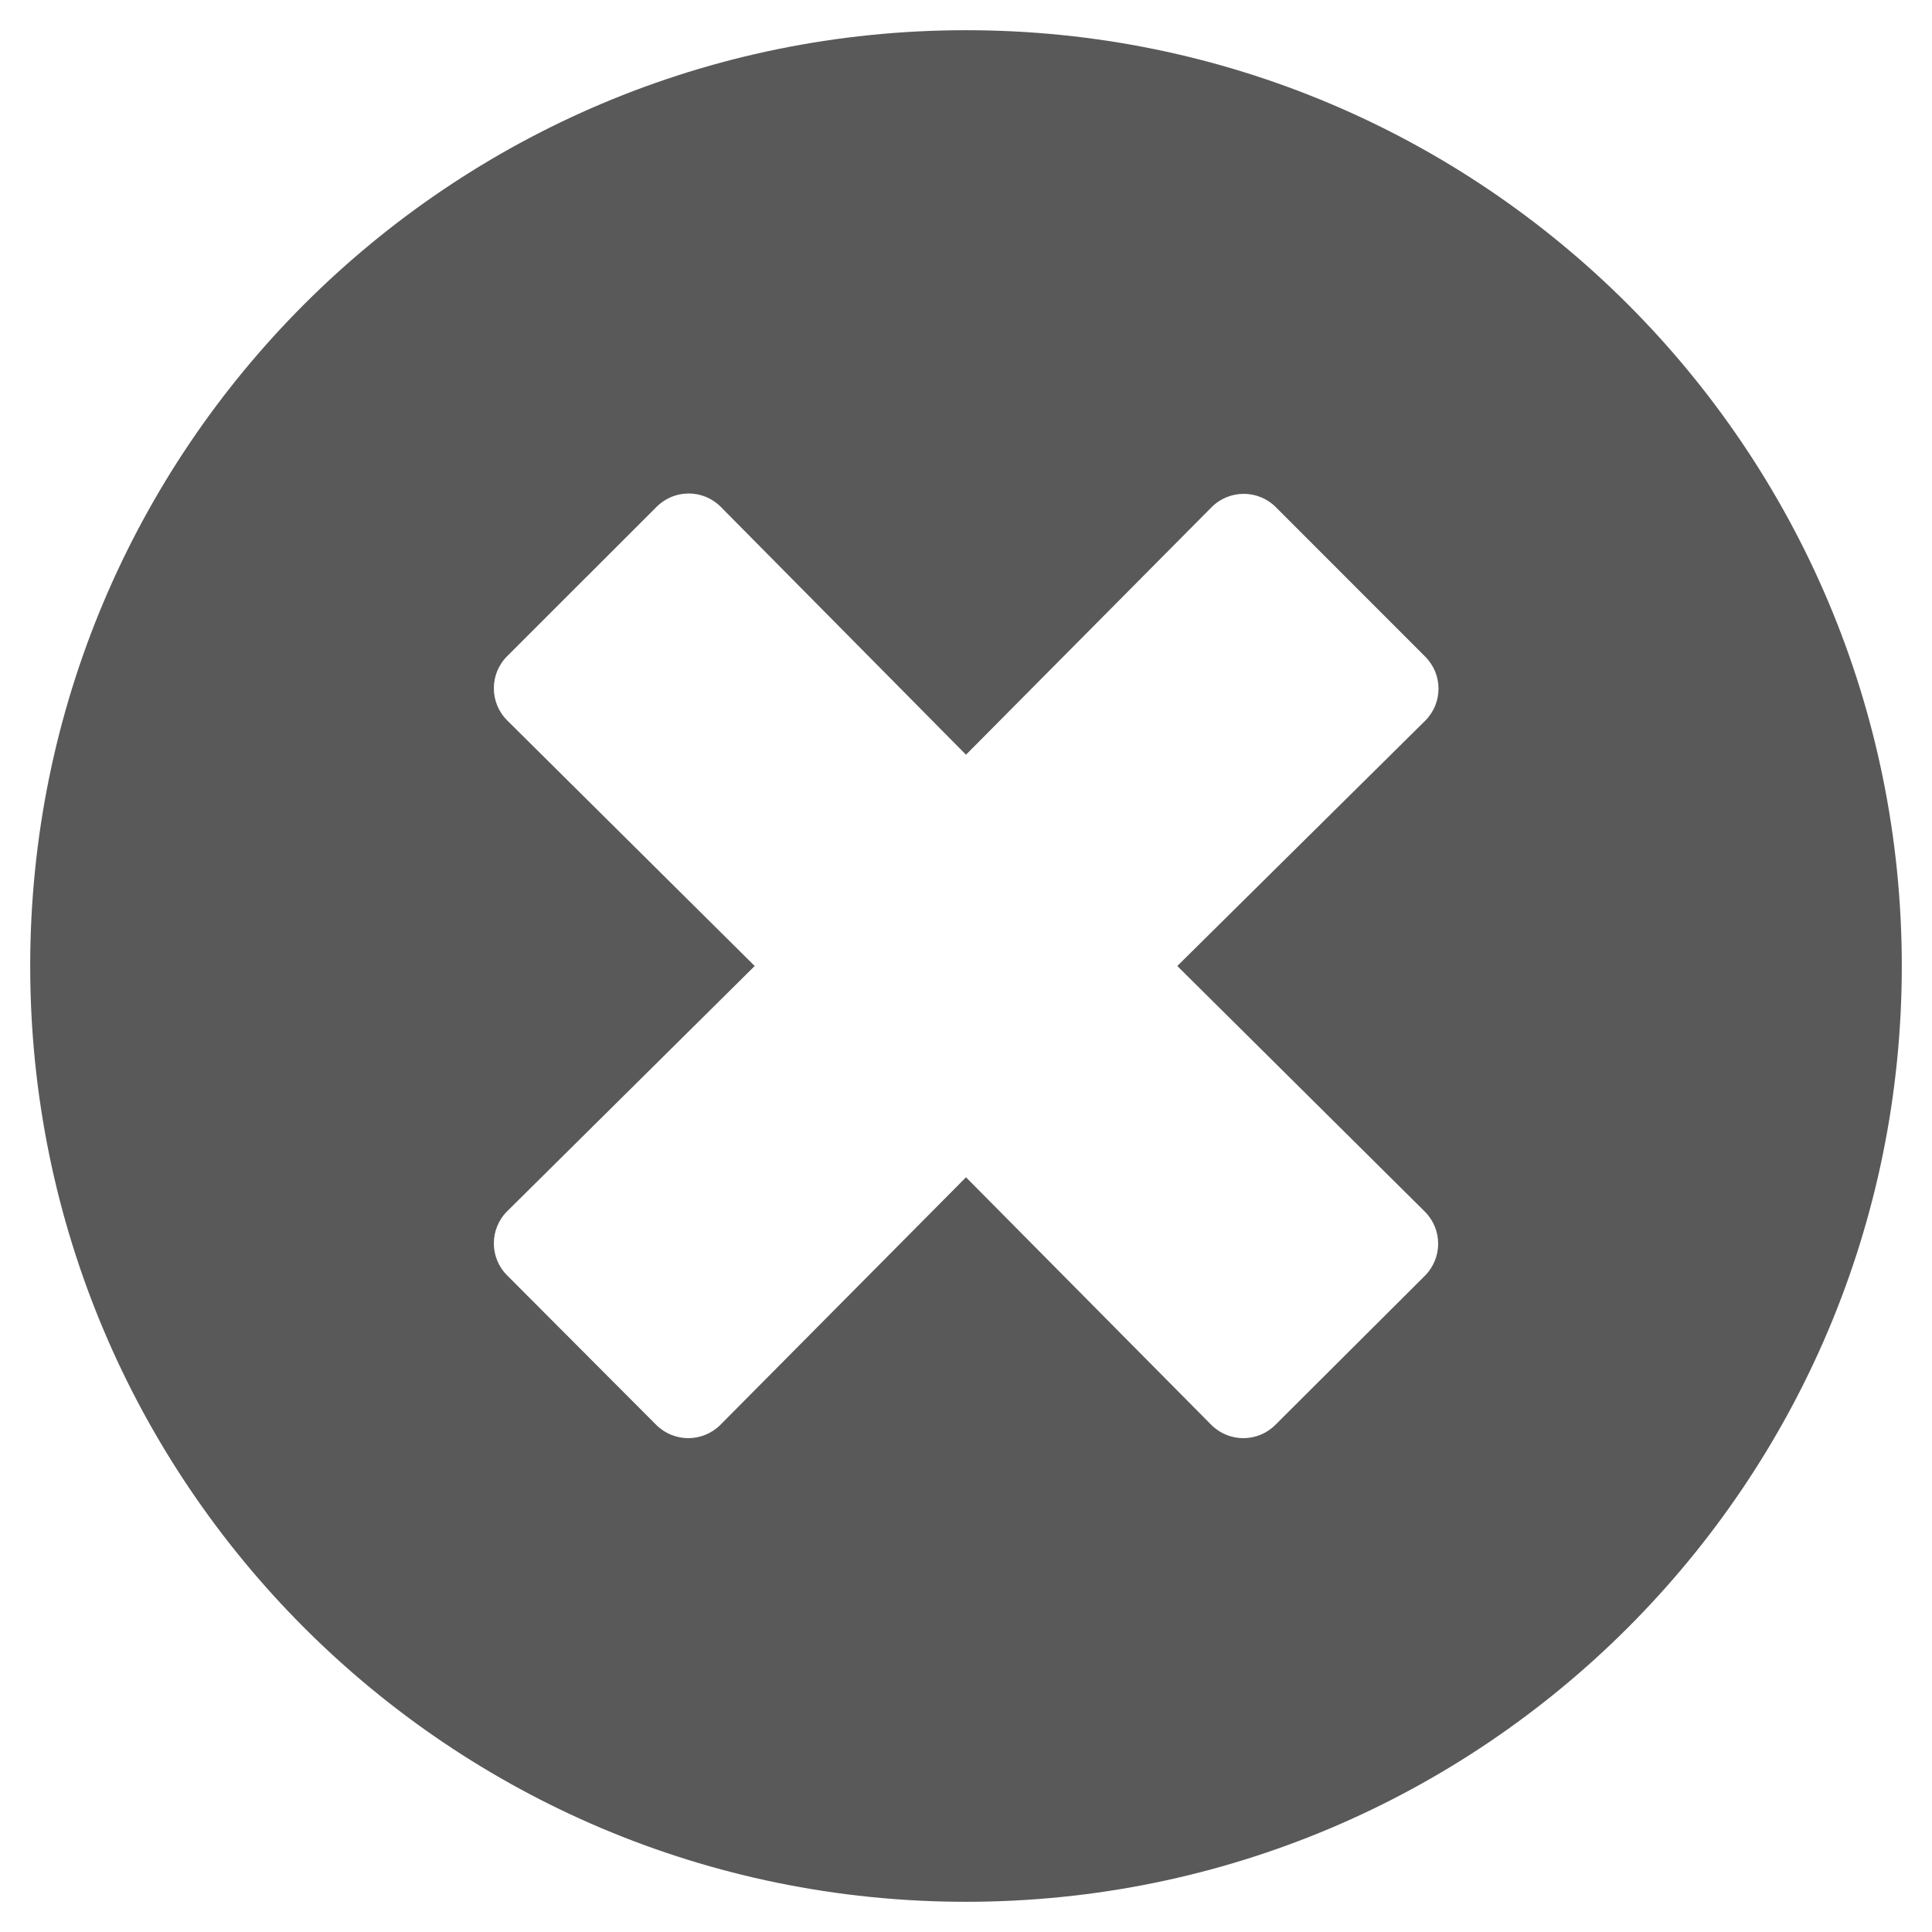 <svg width="22" height="22" viewBox="0 0 22 22" fill="none" xmlns="http://www.w3.org/2000/svg">
<path d="M11 0.344C5.113 0.344 0.344 5.113 0.344 11C0.344 16.887 5.113 21.656 11 21.656C16.887 21.656 21.656 16.887 21.656 11C21.656 5.113 16.887 0.344 11 0.344ZM16.225 13.797C16.427 13.999 16.427 14.326 16.225 14.528L14.523 16.225C14.322 16.427 13.995 16.427 13.793 16.225L11 13.406L8.203 16.225C8.001 16.427 7.674 16.427 7.472 16.225L5.775 14.523C5.573 14.322 5.573 13.995 5.775 13.793L8.594 11L5.775 8.203C5.573 8.001 5.573 7.674 5.775 7.472L7.477 5.771C7.679 5.569 8.005 5.569 8.207 5.771L11 8.594L13.797 5.775C13.999 5.573 14.326 5.573 14.528 5.775L16.229 7.477C16.431 7.679 16.431 8.005 16.229 8.207L13.406 11L16.225 13.797Z" fill="#595959"/>
</svg>
